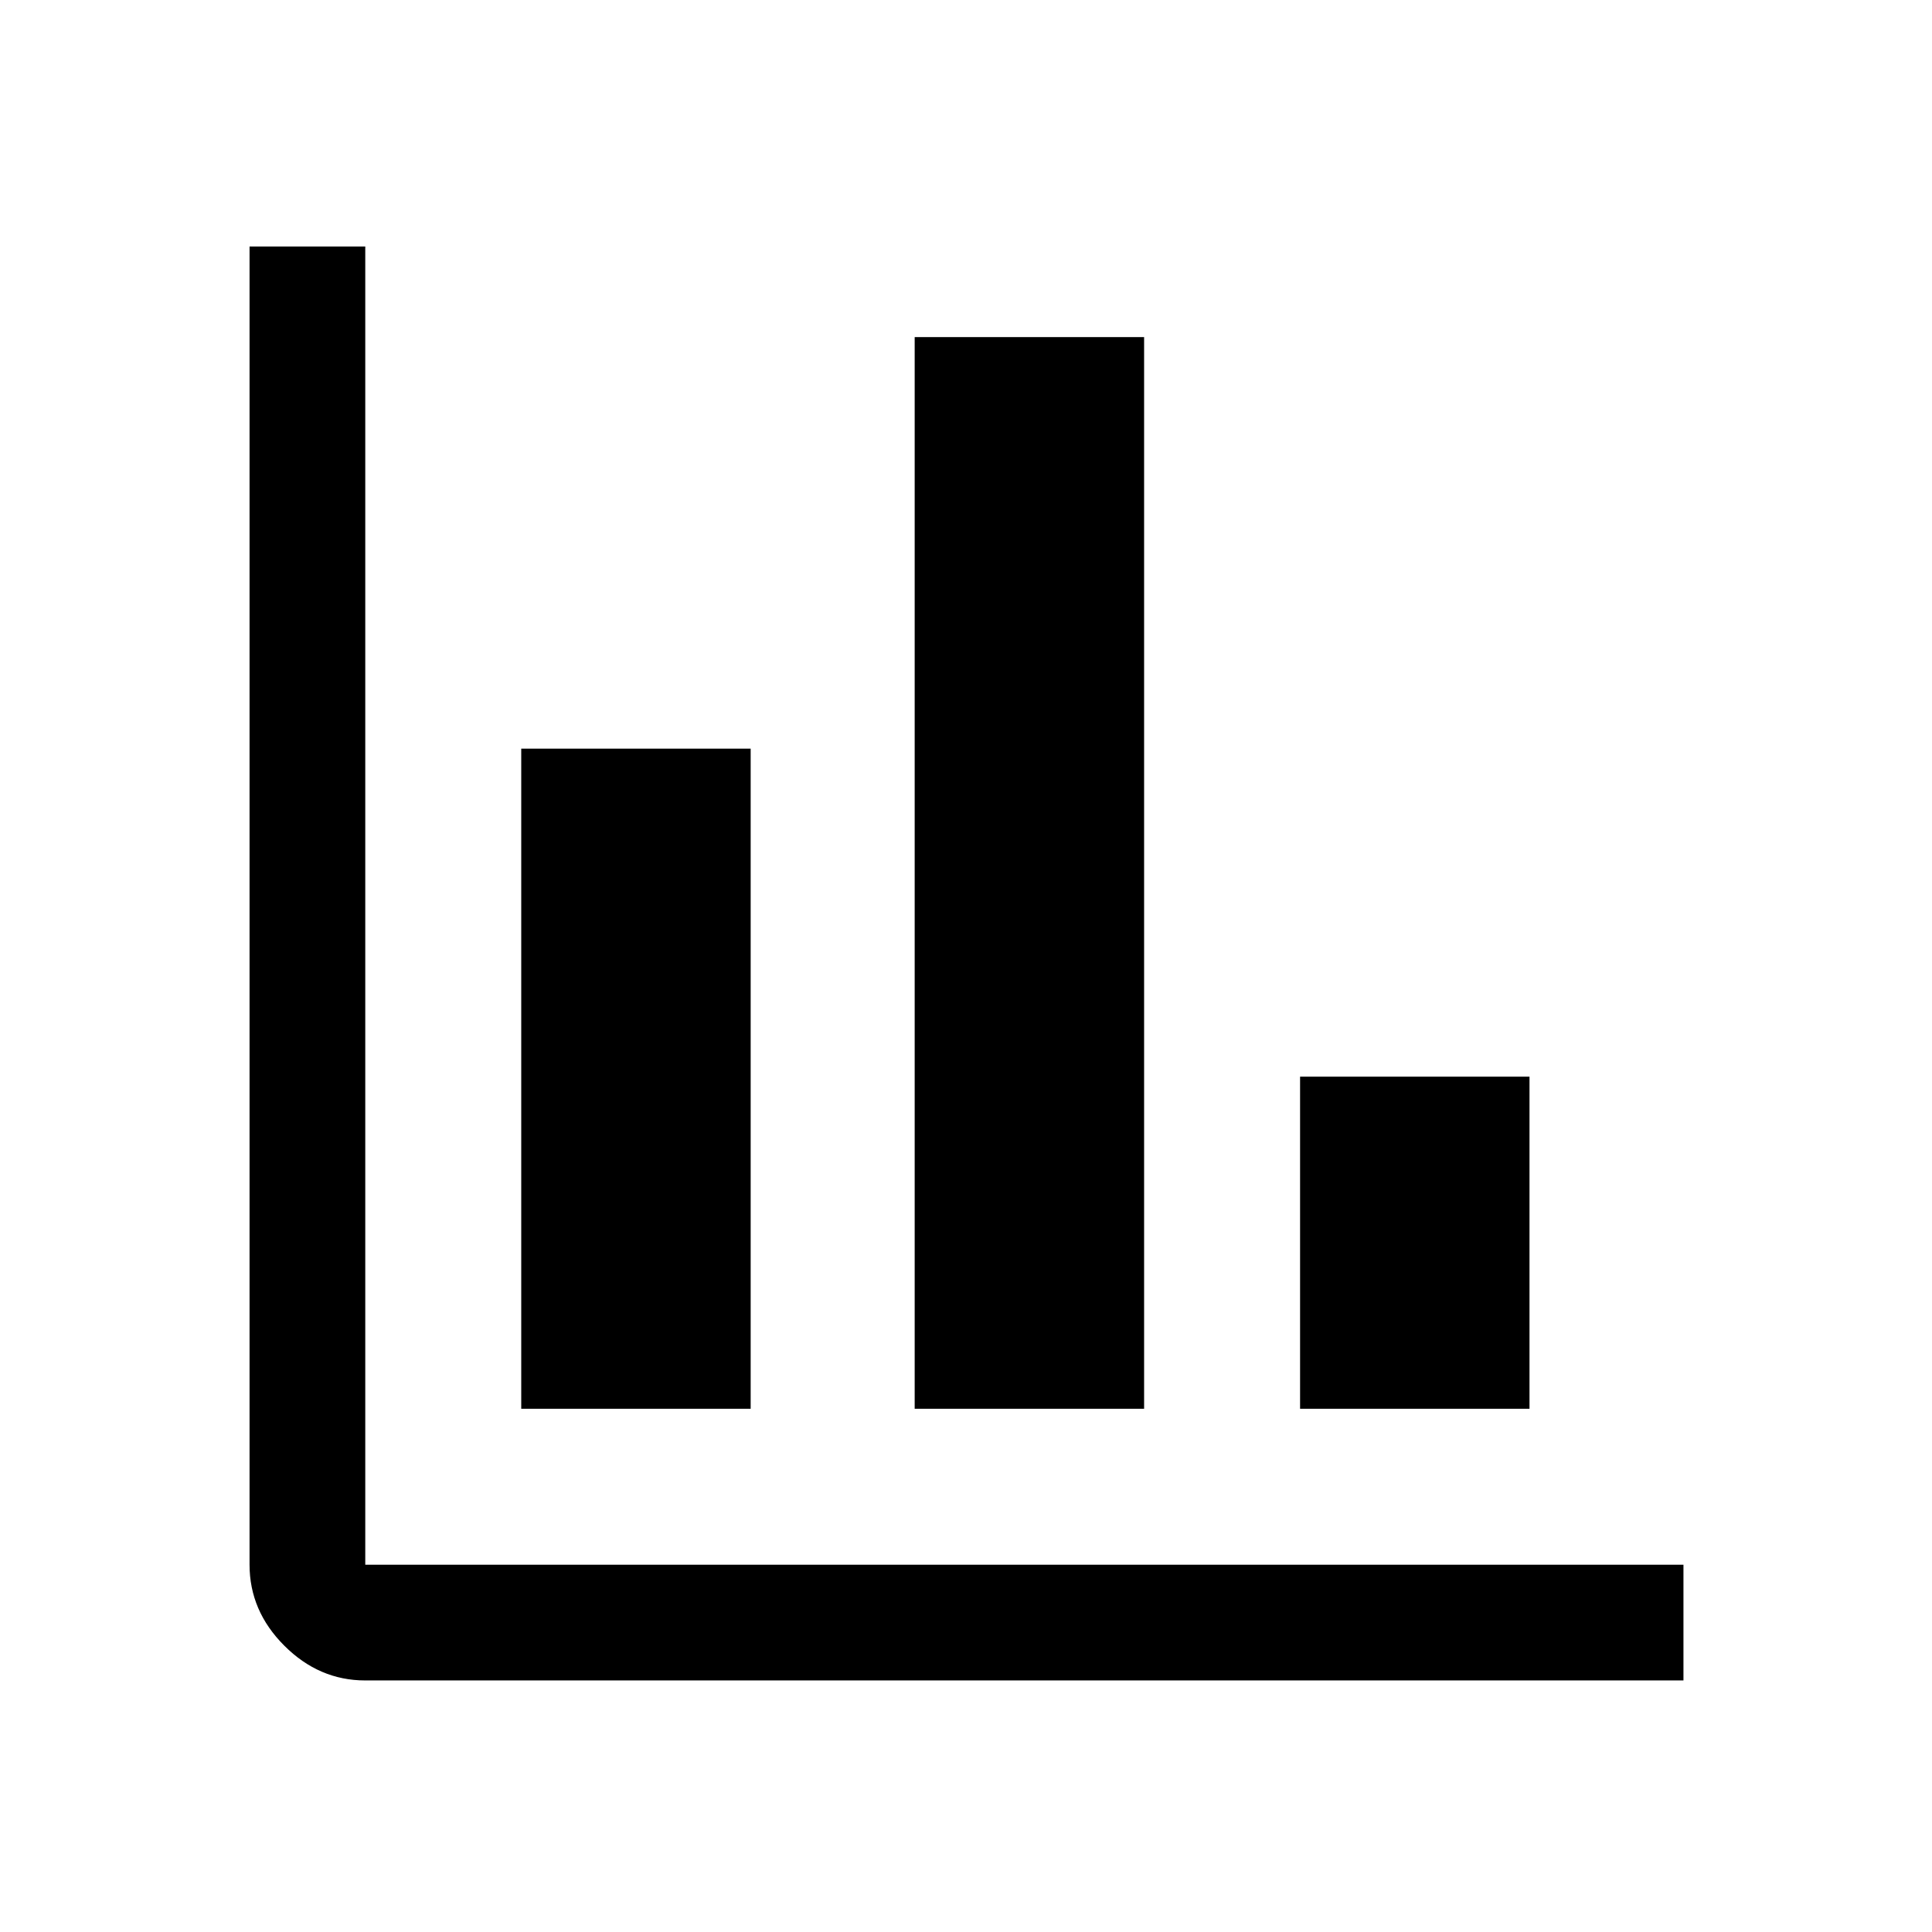 <svg xmlns="http://www.w3.org/2000/svg" height="48" viewBox="0 -960 960 960" width="48"><path d="M181.5-125q-22.97 0-40.23-17.27Q124-159.53 124-182.5v-655h57.5v655h655v57.5h-655ZM259-260v-328h114v328H259Zm195.5 0v-532.5h114V-260h-114Zm191.5 0v-165h114v165H646Z"/></svg>